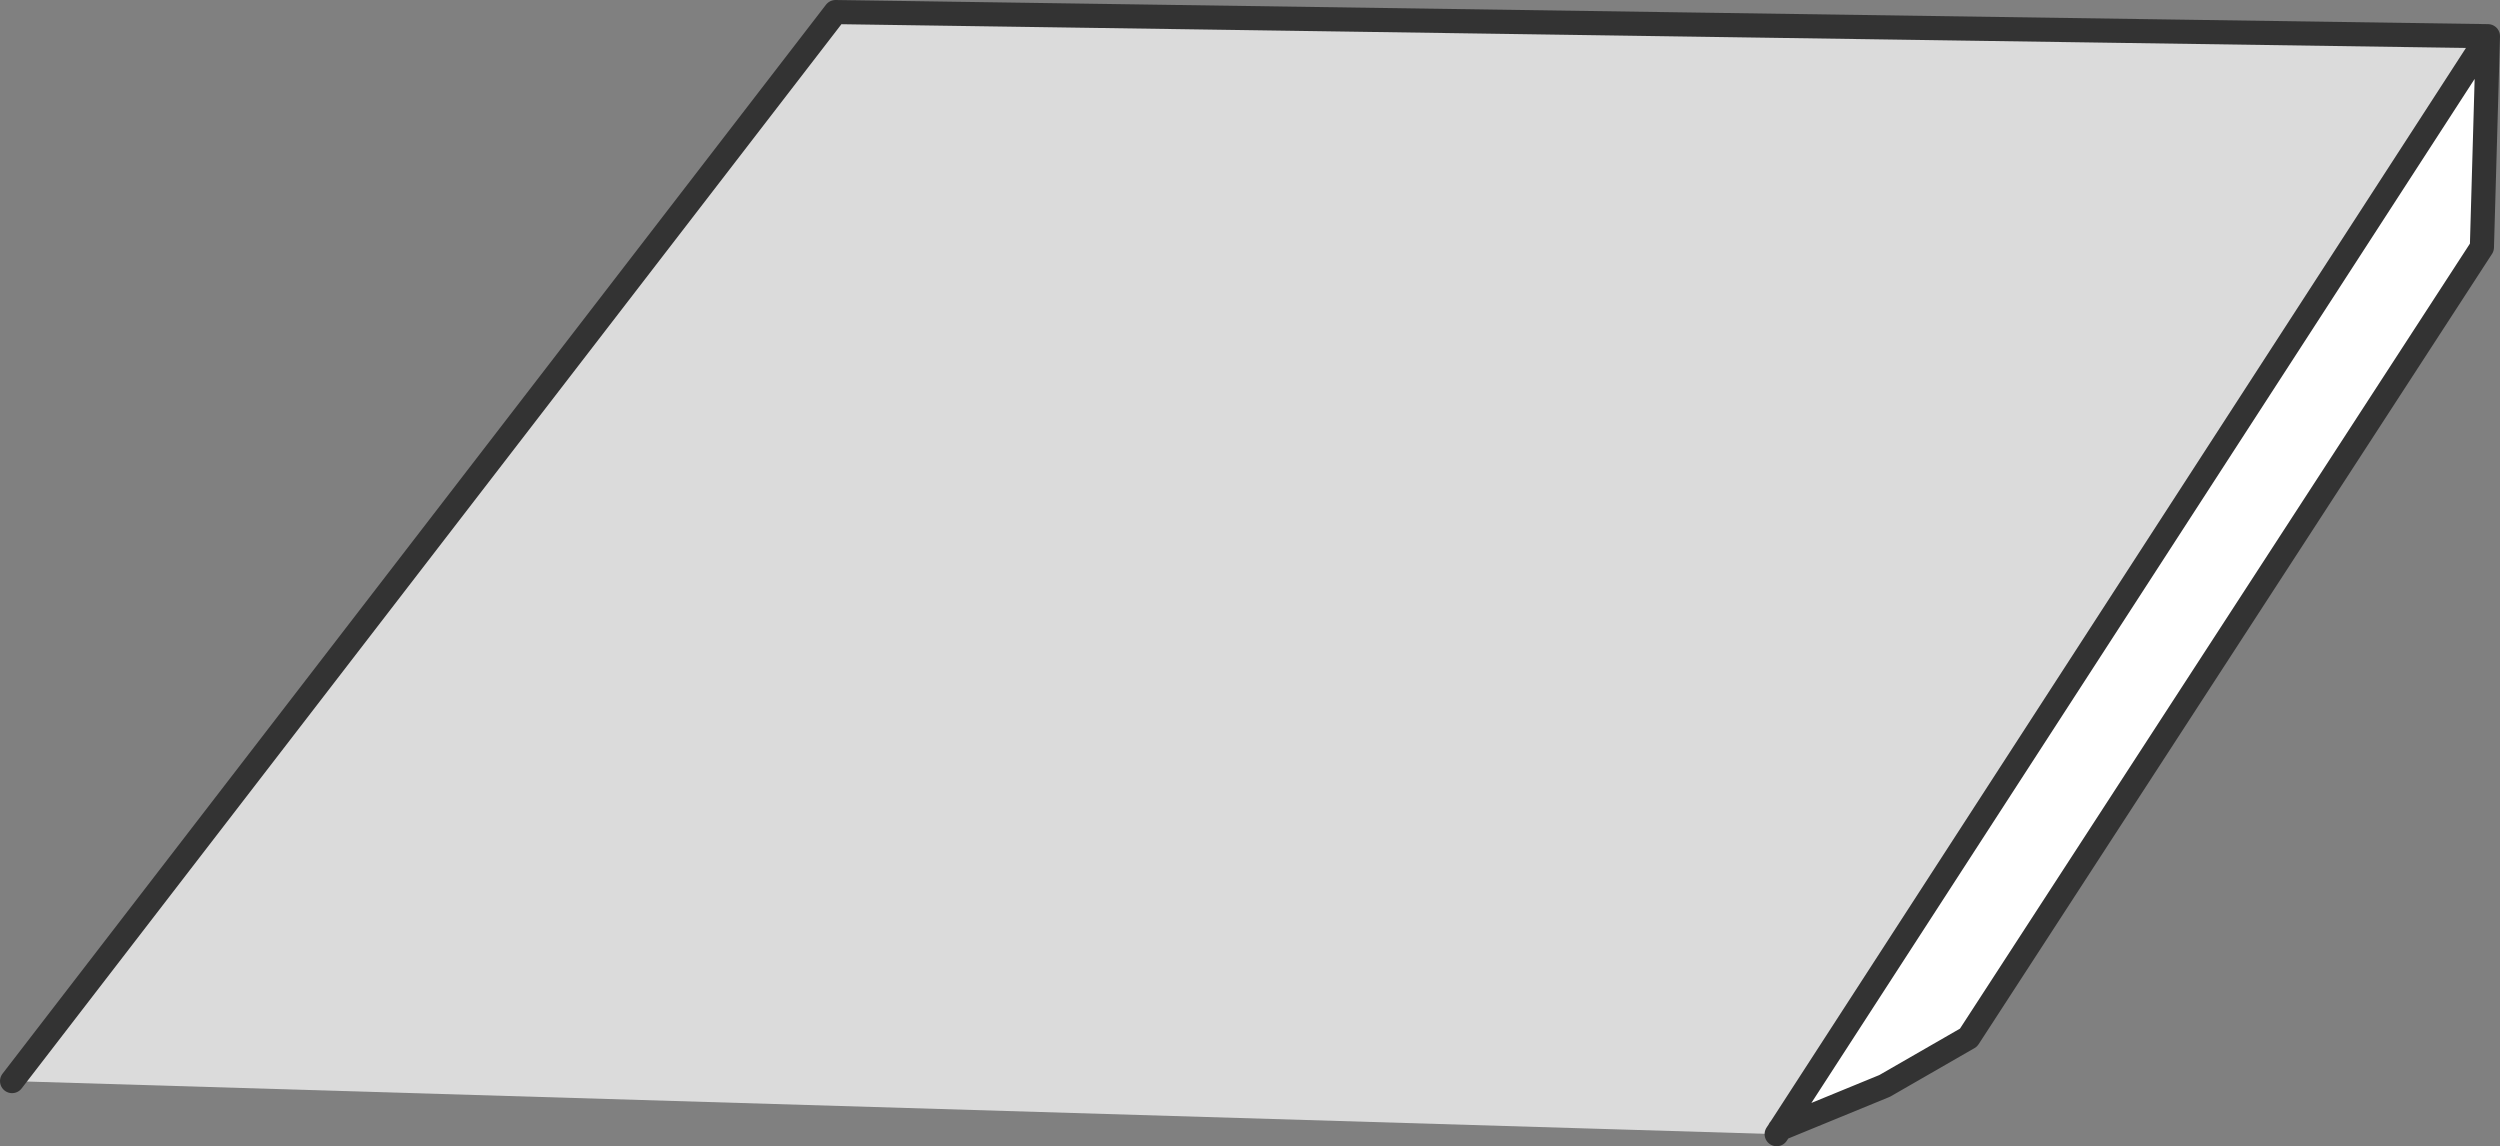 <?xml version="1.0" encoding="UTF-8" standalone="no"?>
<svg xmlns:ffdec="https://www.free-decompiler.com/flash" xmlns:xlink="http://www.w3.org/1999/xlink" ffdec:objectType="shape" height="95.0px" width="207.2px" xmlns="http://www.w3.org/2000/svg">
  <rect width="100%" height="100%" fill="#808080" stroke="none"/>
  <g transform="matrix(1.0, 0.0, 0.0, 1.0, 88.1, 94.0)">
    <path d="M118.1 -91.0 L117.6 -73.5 75.05 -8.0 68.1 -4.0 59.45 -0.45 118.1 -91.0" fill="#ffffff" fill-rule="evenodd" stroke="none"/>
    <path d="M59.15 0.0 L-87.1 -4.4 -18.85 -93.0 118.1 -91.0 59.45 -0.45 59.4 -0.4 59.15 0.0" fill="#dbdbdb" fill-rule="evenodd" stroke="none"/>
    <path d="M118.1 -91.0 L117.6 -73.5 75.05 -8.0 68.1 -4.0 59.45 -0.45 59.15 0.0 M-87.1 -4.4 L-18.85 -93.0 118.1 -91.0 59.45 -0.45 59.4 -0.4" fill="none" stroke="#333333" stroke-linecap="round" stroke-linejoin="round" stroke-width="2.0"/>
  </g>
</svg>
